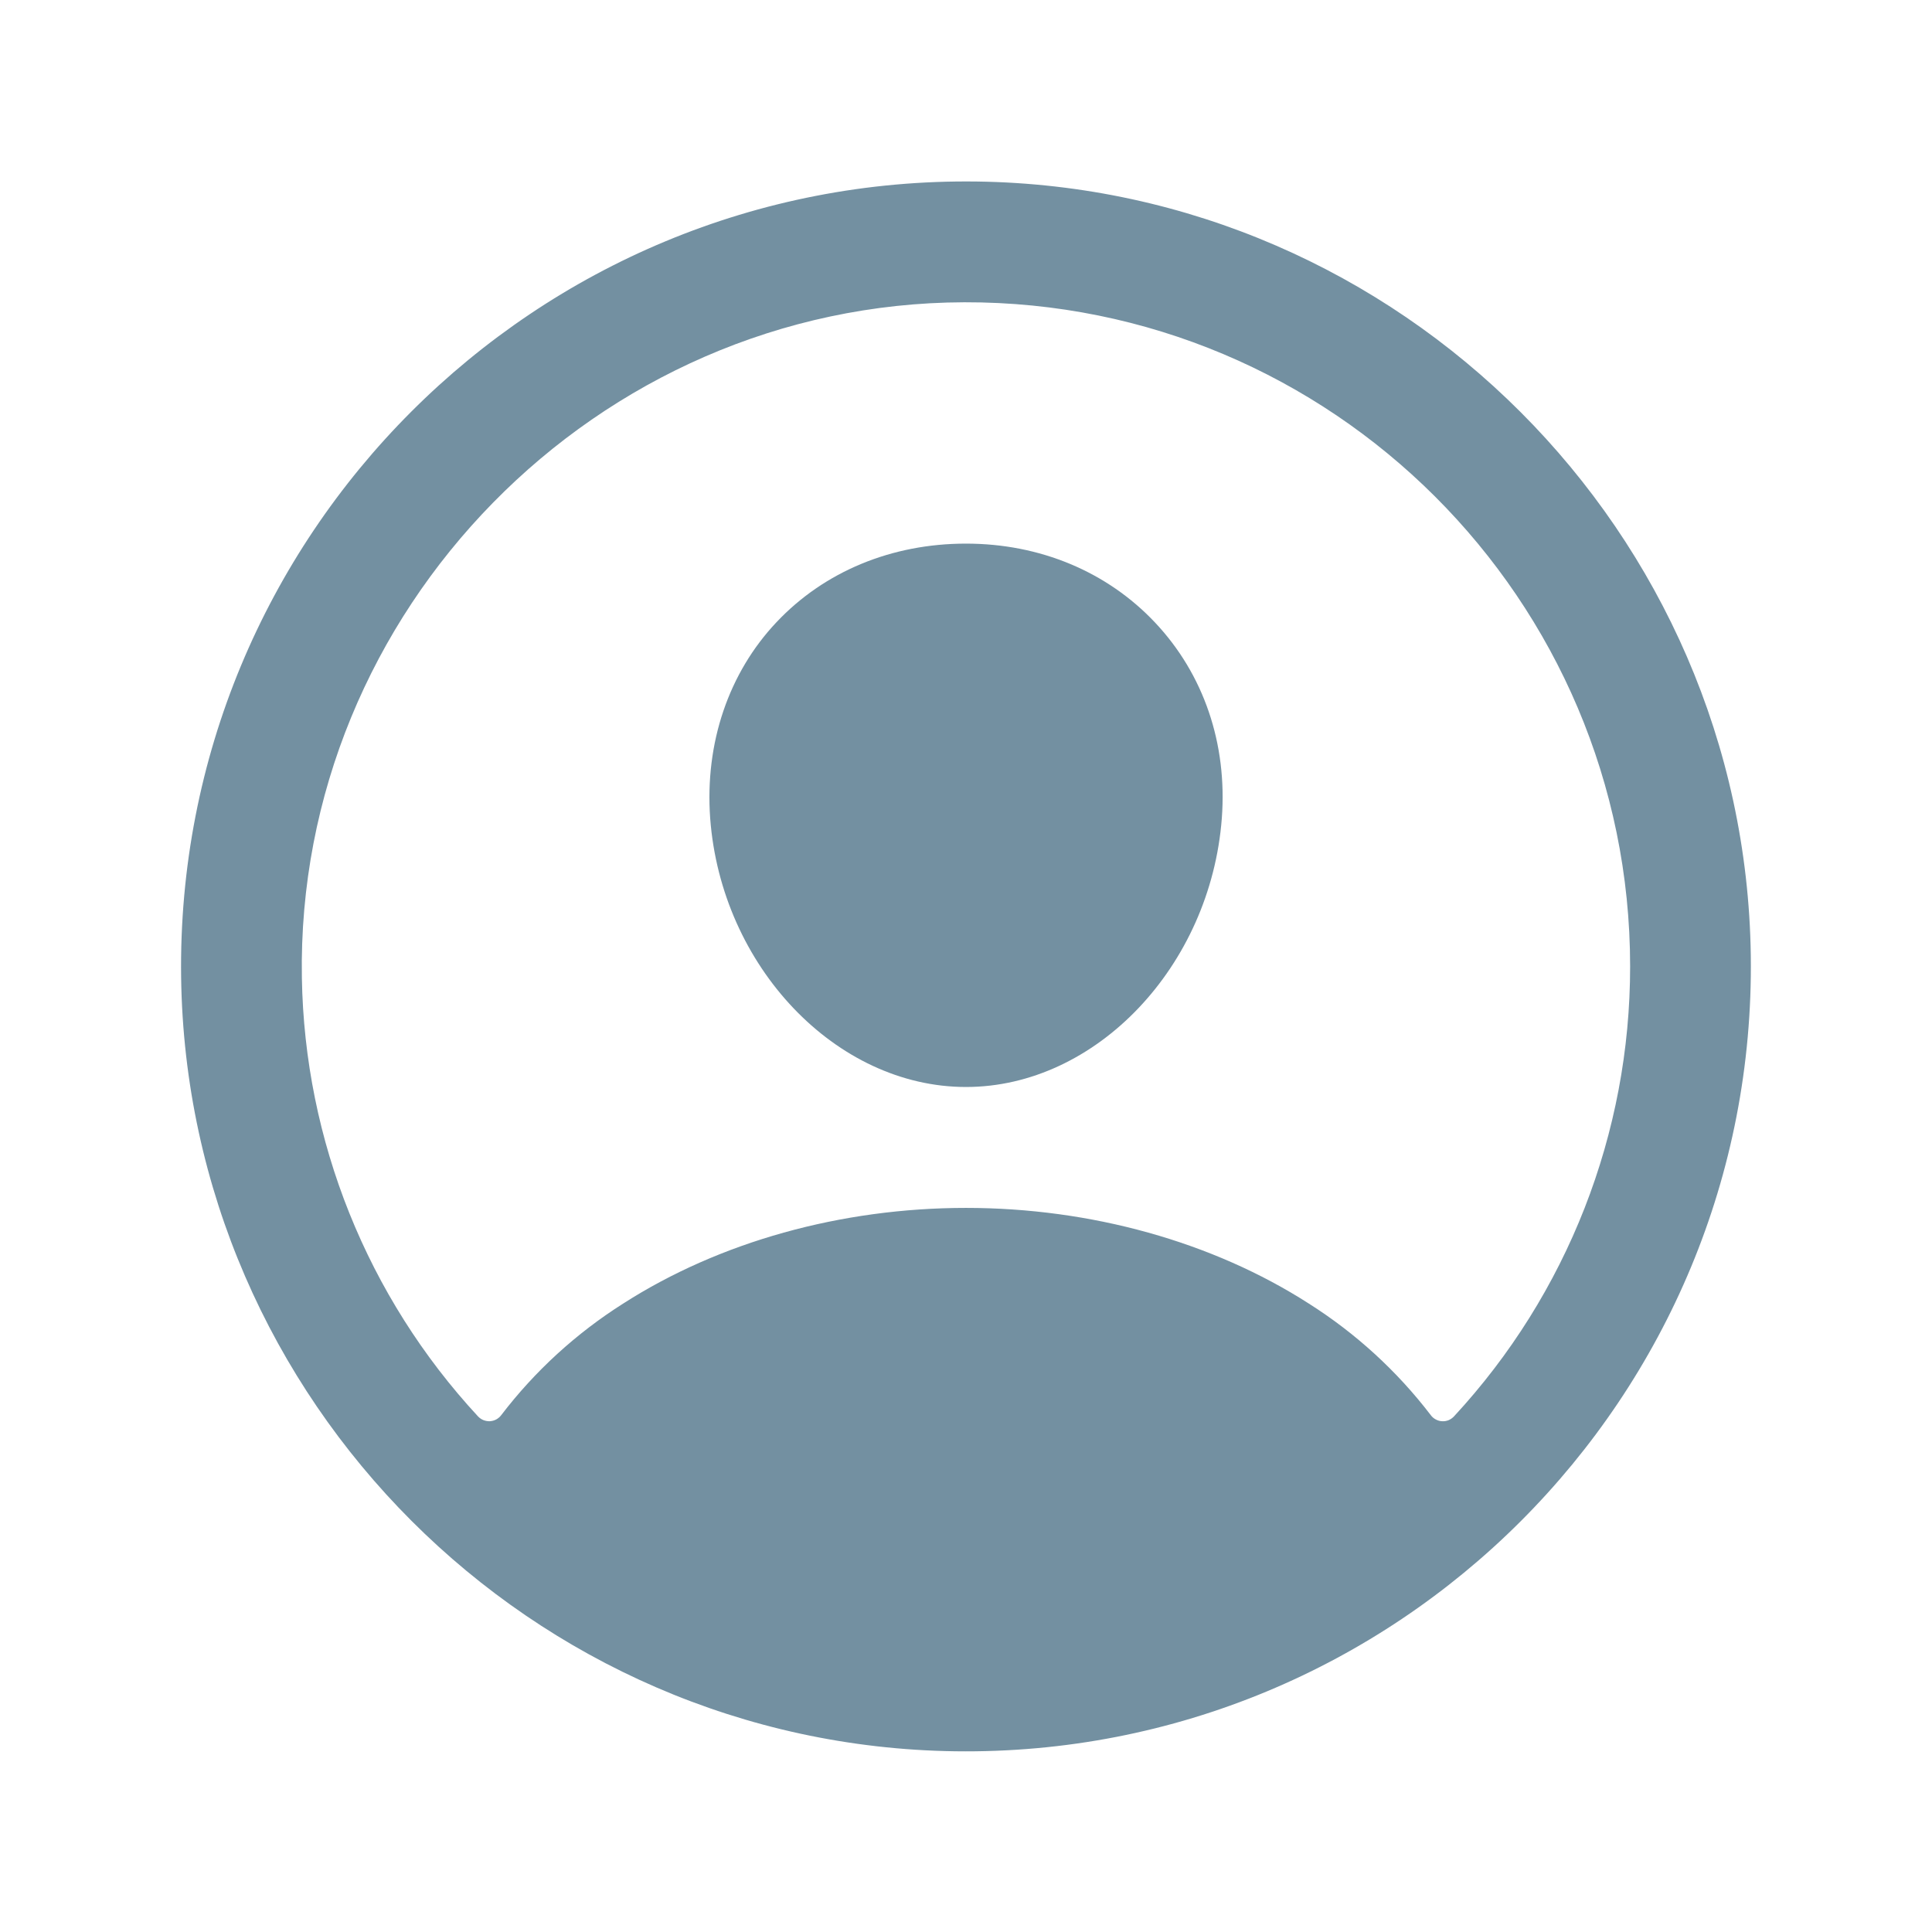 <svg width="24" height="24" viewBox="0 0 24 24" fill="none" xmlns="http://www.w3.org/2000/svg">
<g clip-path="url(#clip0_1552_8549)">
<path d="M12.136 2.255C6.652 2.181 2.176 6.658 2.25 12.141C2.323 17.4 6.605 21.682 11.864 21.755C17.348 21.83 21.824 17.354 21.749 11.87C21.677 6.61 17.395 2.328 12.136 2.255ZM18.062 17.595C18.043 17.615 18.02 17.631 17.995 17.642C17.969 17.652 17.942 17.657 17.914 17.655C17.887 17.654 17.86 17.646 17.836 17.633C17.811 17.62 17.79 17.602 17.774 17.58C17.355 17.032 16.841 16.562 16.258 16.193C15.064 15.427 13.552 15.005 12 15.005C10.448 15.005 8.936 15.427 7.742 16.193C7.159 16.562 6.645 17.031 6.226 17.58C6.209 17.602 6.188 17.62 6.164 17.633C6.14 17.646 6.113 17.653 6.085 17.655C6.058 17.656 6.031 17.651 6.005 17.641C5.98 17.631 5.957 17.615 5.938 17.595C4.563 16.11 3.783 14.17 3.75 12.146C3.673 7.585 7.416 3.767 11.98 3.755C16.543 3.744 20.25 7.45 20.25 12.005C20.251 14.078 19.47 16.074 18.062 17.595Z" fill="#7390A1"/>
<path d="M12 6.753C11.076 6.753 10.24 7.099 9.646 7.729C9.052 8.358 8.755 9.229 8.822 10.163C8.958 12.003 10.384 13.503 12 13.503C13.616 13.503 15.039 12.003 15.178 10.163C15.247 9.238 14.953 8.375 14.349 7.734C13.753 7.101 12.918 6.753 12 6.753Z" fill="#7390A1"/>
</g>
<defs>
<clipPath id="clip0_1552_8549">
<rect width="24" height="24" fill="white"/>
</clipPath>
</defs>
</svg>
